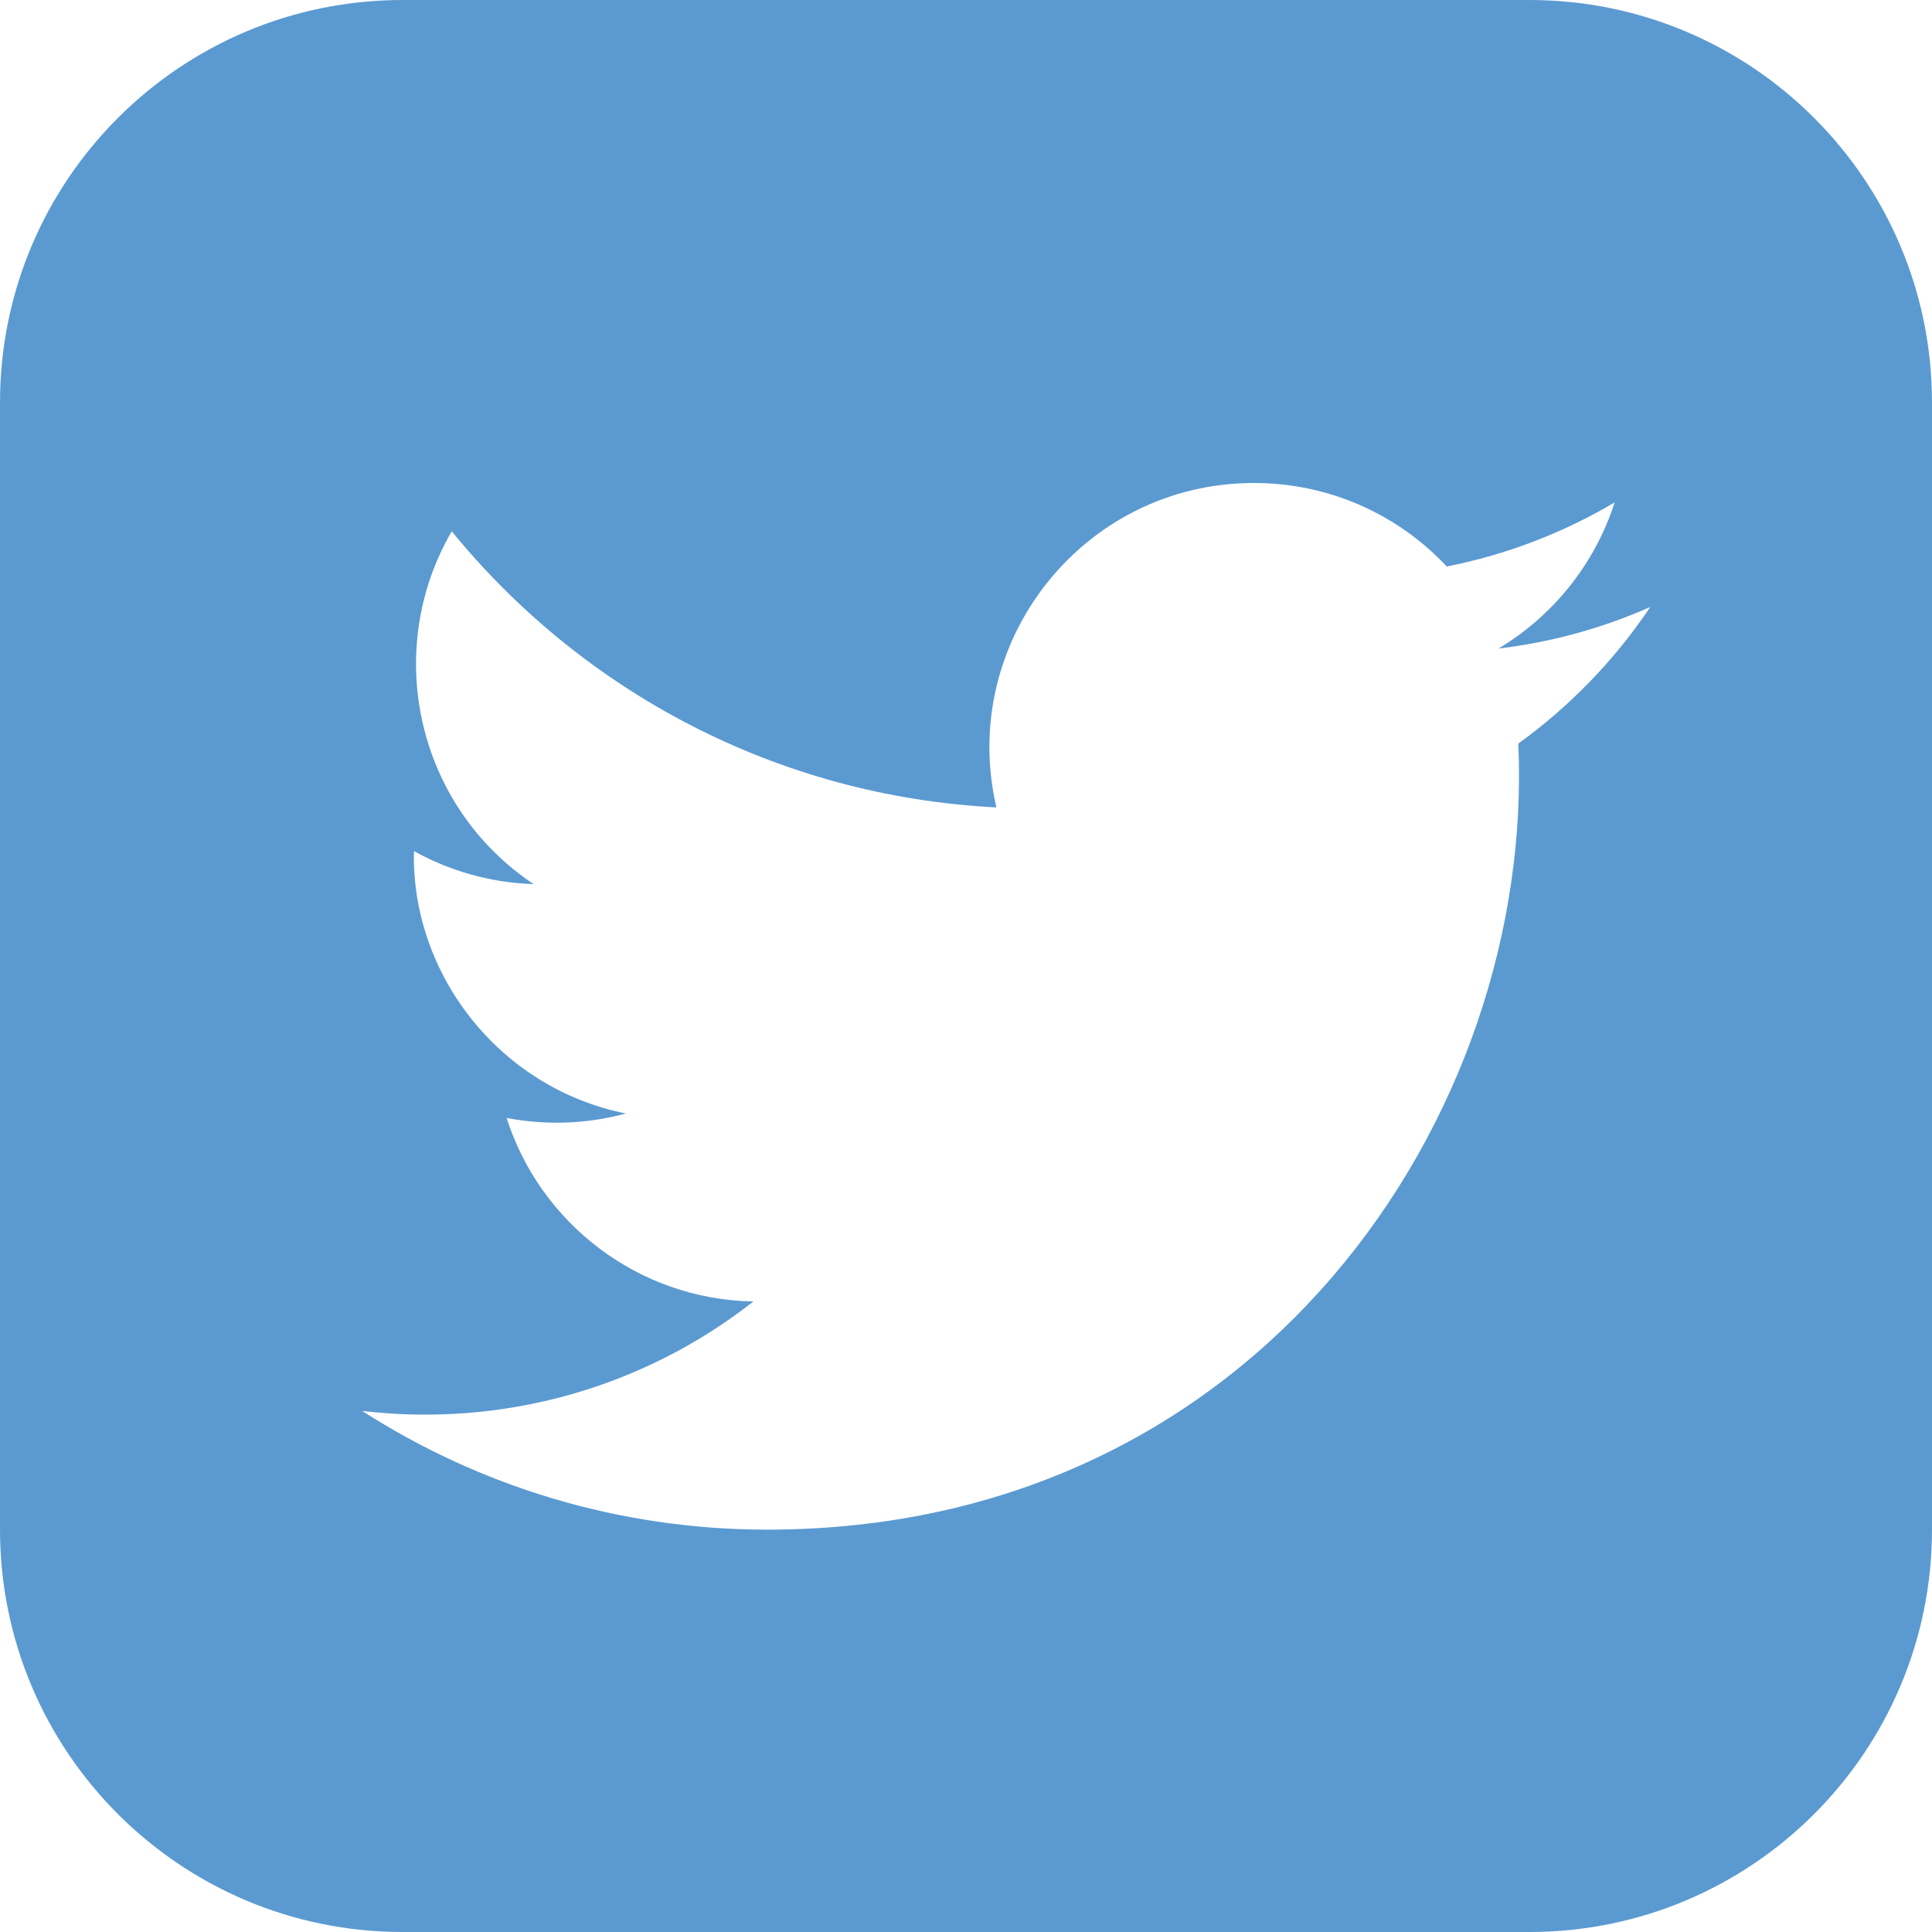 <svg width="23" height="23" viewBox="0 0 23 23" fill="none" xmlns="http://www.w3.org/2000/svg">
<g clip-path="url(#clip0_27_279)">
<path d="M18.208 0H4.792C2.146 0 0 2.146 0 4.792V18.208C0 20.854 2.146 23 4.792 23H18.208C20.855 23 23 20.854 23 18.208V4.792C23 2.146 20.855 0 18.208 0ZM18.075 8.852C18.275 13.277 14.976 18.21 9.134 18.21C7.357 18.21 5.704 17.69 4.312 16.797C5.981 16.993 7.647 16.53 8.969 15.494C7.592 15.469 6.43 14.559 6.031 13.309C6.524 13.403 7.009 13.376 7.451 13.256C5.938 12.952 4.894 11.589 4.928 10.132C5.351 10.367 5.837 10.509 6.352 10.525C4.952 9.589 4.555 7.739 5.378 6.325C6.93 8.228 9.248 9.481 11.862 9.612C11.403 7.645 12.897 5.75 14.928 5.75C15.832 5.75 16.65 6.131 17.223 6.744C17.94 6.603 18.614 6.341 19.222 5.981C18.986 6.716 18.488 7.332 17.839 7.721C18.476 7.645 19.082 7.476 19.646 7.226C19.225 7.854 18.691 8.408 18.075 8.852Z" fill="#5B9AD1"/>
</g>
<defs>
<clipPath id="clip0_27_279">
<rect width="23" height="23" fill="white"/>
</clipPath>
</defs>
</svg>
